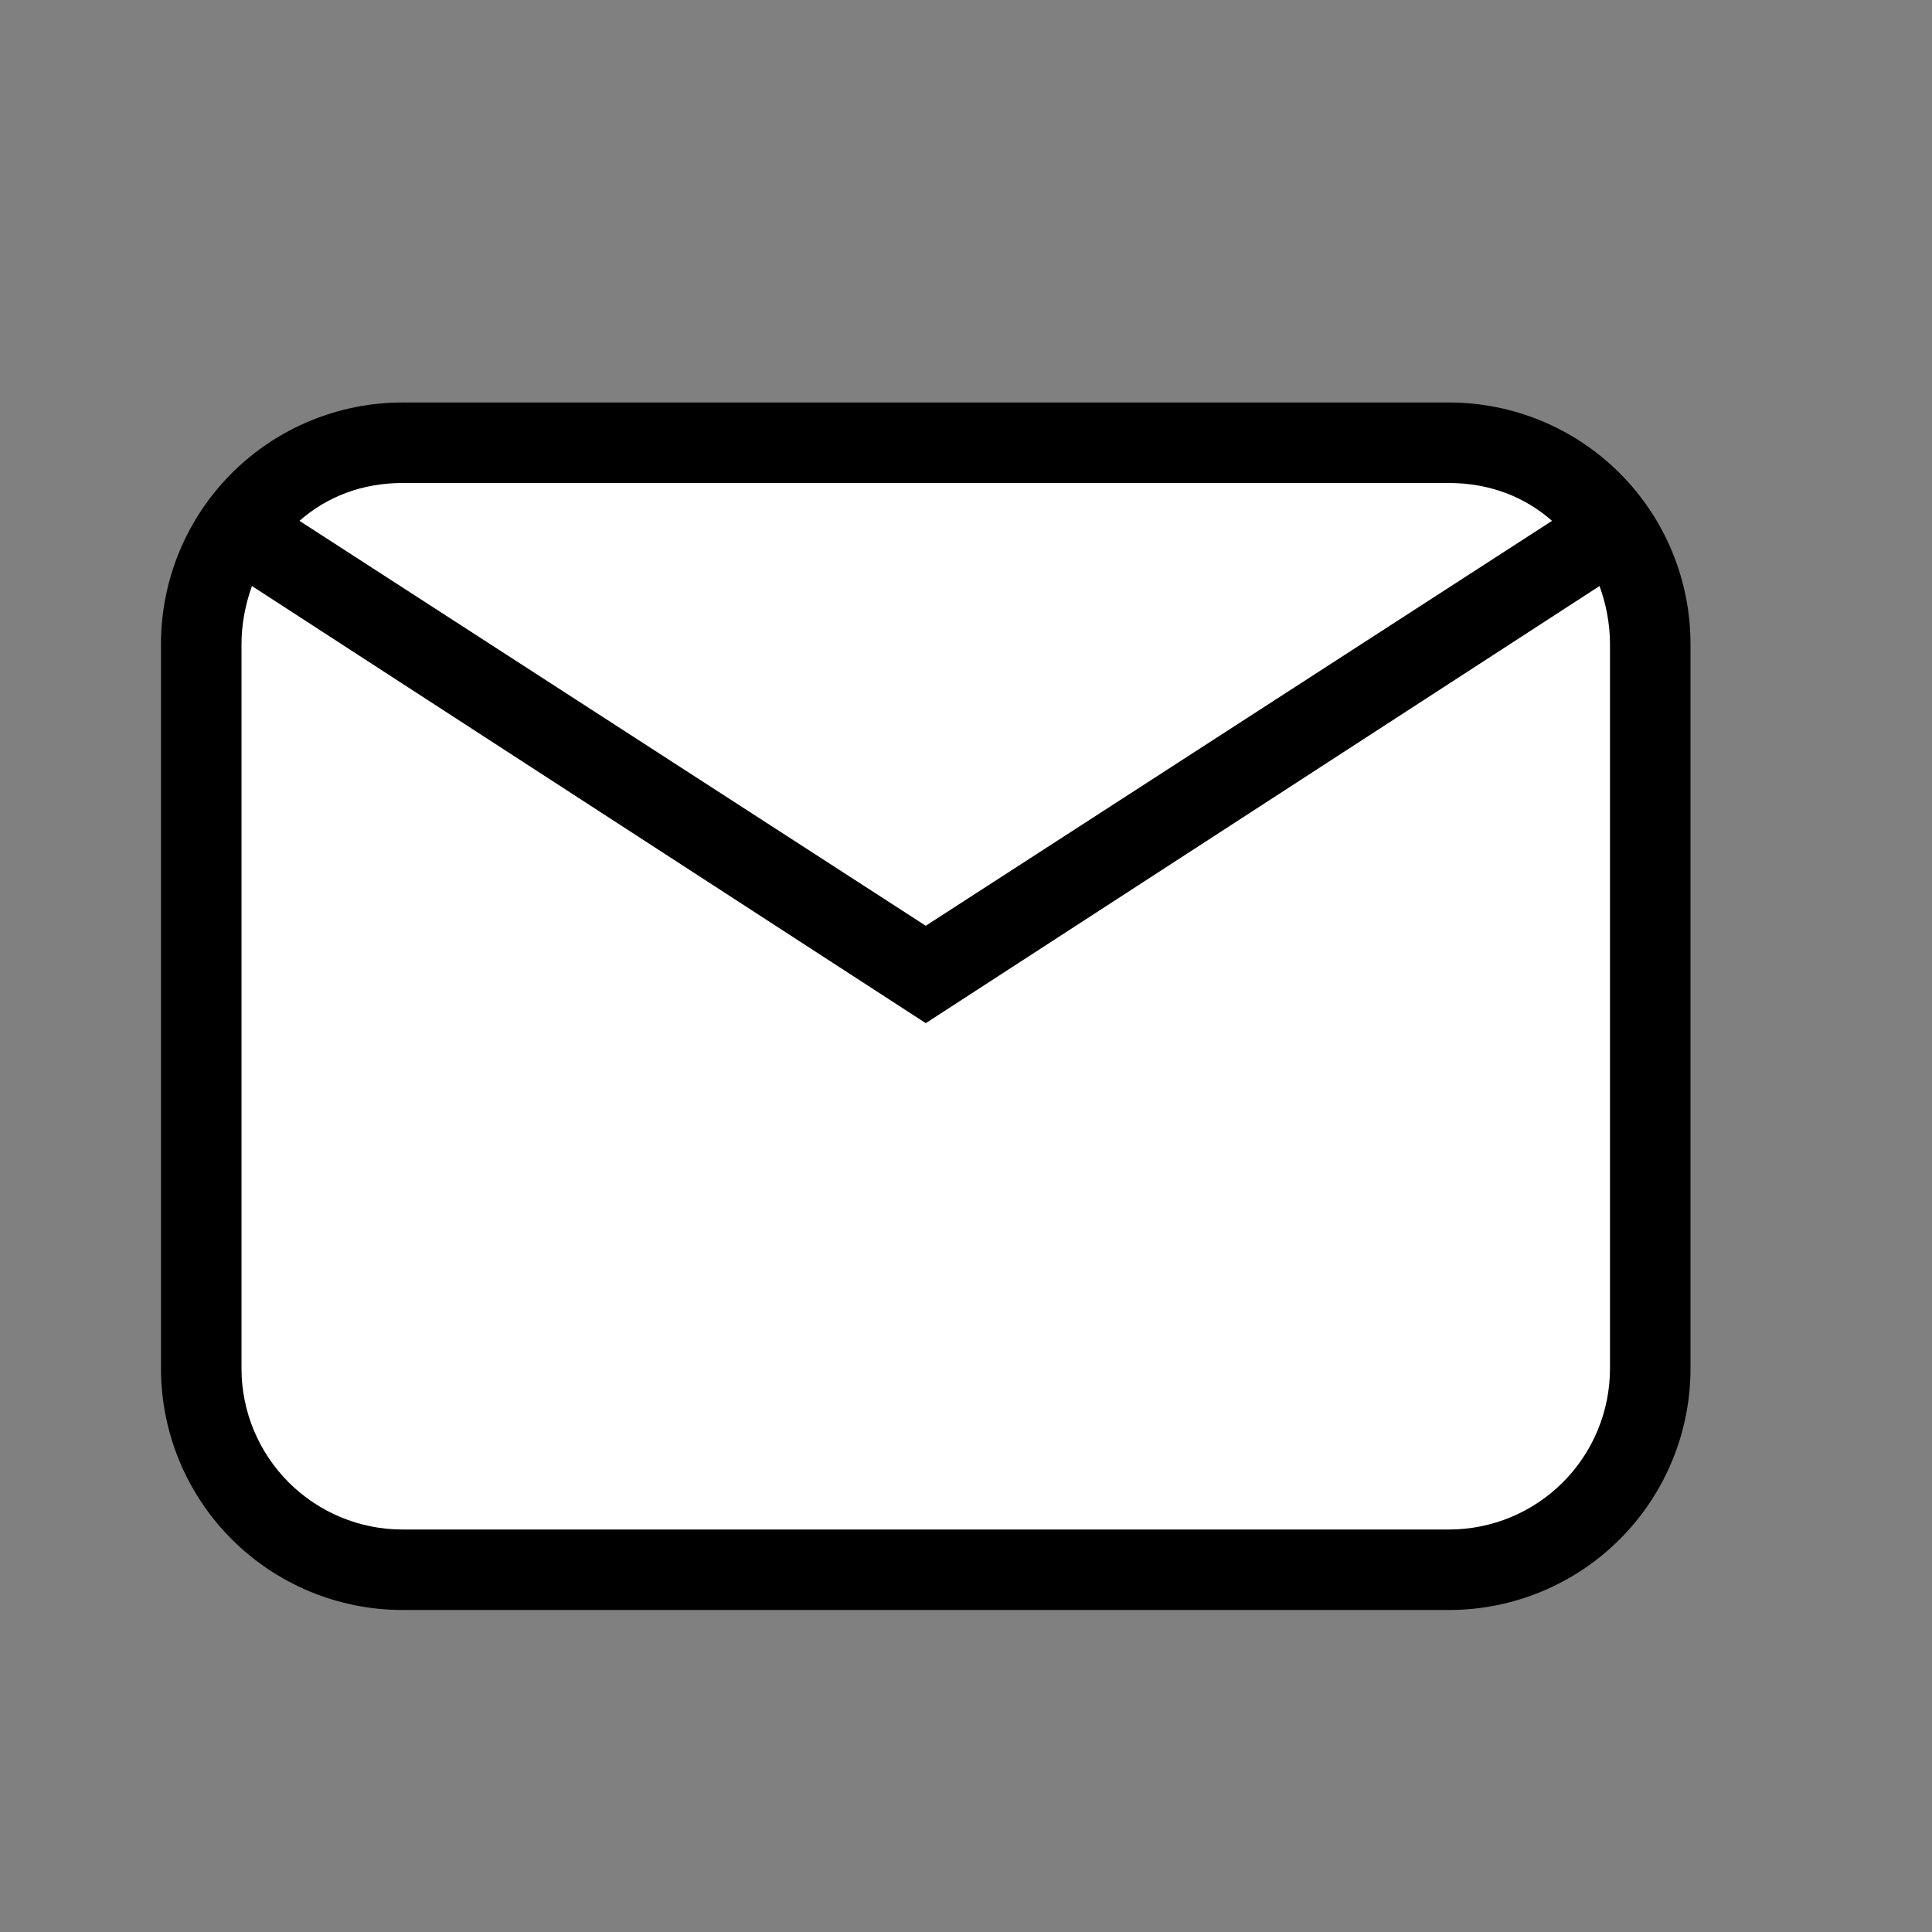 <svg width="70" height="70" viewBox="0 0 70 70" fill="none" xmlns="http://www.w3.org/2000/svg">
<rect x="0" y="0" width="70" height="70" fill="#808080" stroke="none"/>
<rect x="7" y="16" width="53" height="41" rx="8" fill="white"/>
<path d="M14.583 14.583H52.5C54.821 14.583 57.046 15.505 58.687 17.146C60.328 18.787 61.25 21.013 61.25 23.333V49.583C61.25 51.904 60.328 54.13 58.687 55.77C57.046 57.411 54.821 58.333 52.5 58.333H14.583C12.263 58.333 10.037 57.411 8.396 55.77C6.755 54.13 5.833 51.904 5.833 49.583V23.333C5.833 21.013 6.755 18.787 8.396 17.146C10.037 15.505 12.263 14.583 14.583 14.583ZM14.583 17.5C13.125 17.5 11.842 17.996 10.85 18.871L33.542 33.542L56.233 18.871C55.242 17.996 53.958 17.5 52.5 17.5H14.583ZM33.542 37.071L9.129 21.233C8.896 21.875 8.75 22.604 8.75 23.333V49.583C8.75 51.13 9.365 52.614 10.459 53.708C11.553 54.802 13.036 55.417 14.583 55.417H52.5C54.047 55.417 55.531 54.802 56.625 53.708C57.719 52.614 58.333 51.13 58.333 49.583V23.333C58.333 22.604 58.188 21.875 57.954 21.233L33.542 37.071Z" fill="black"/>
</svg>
